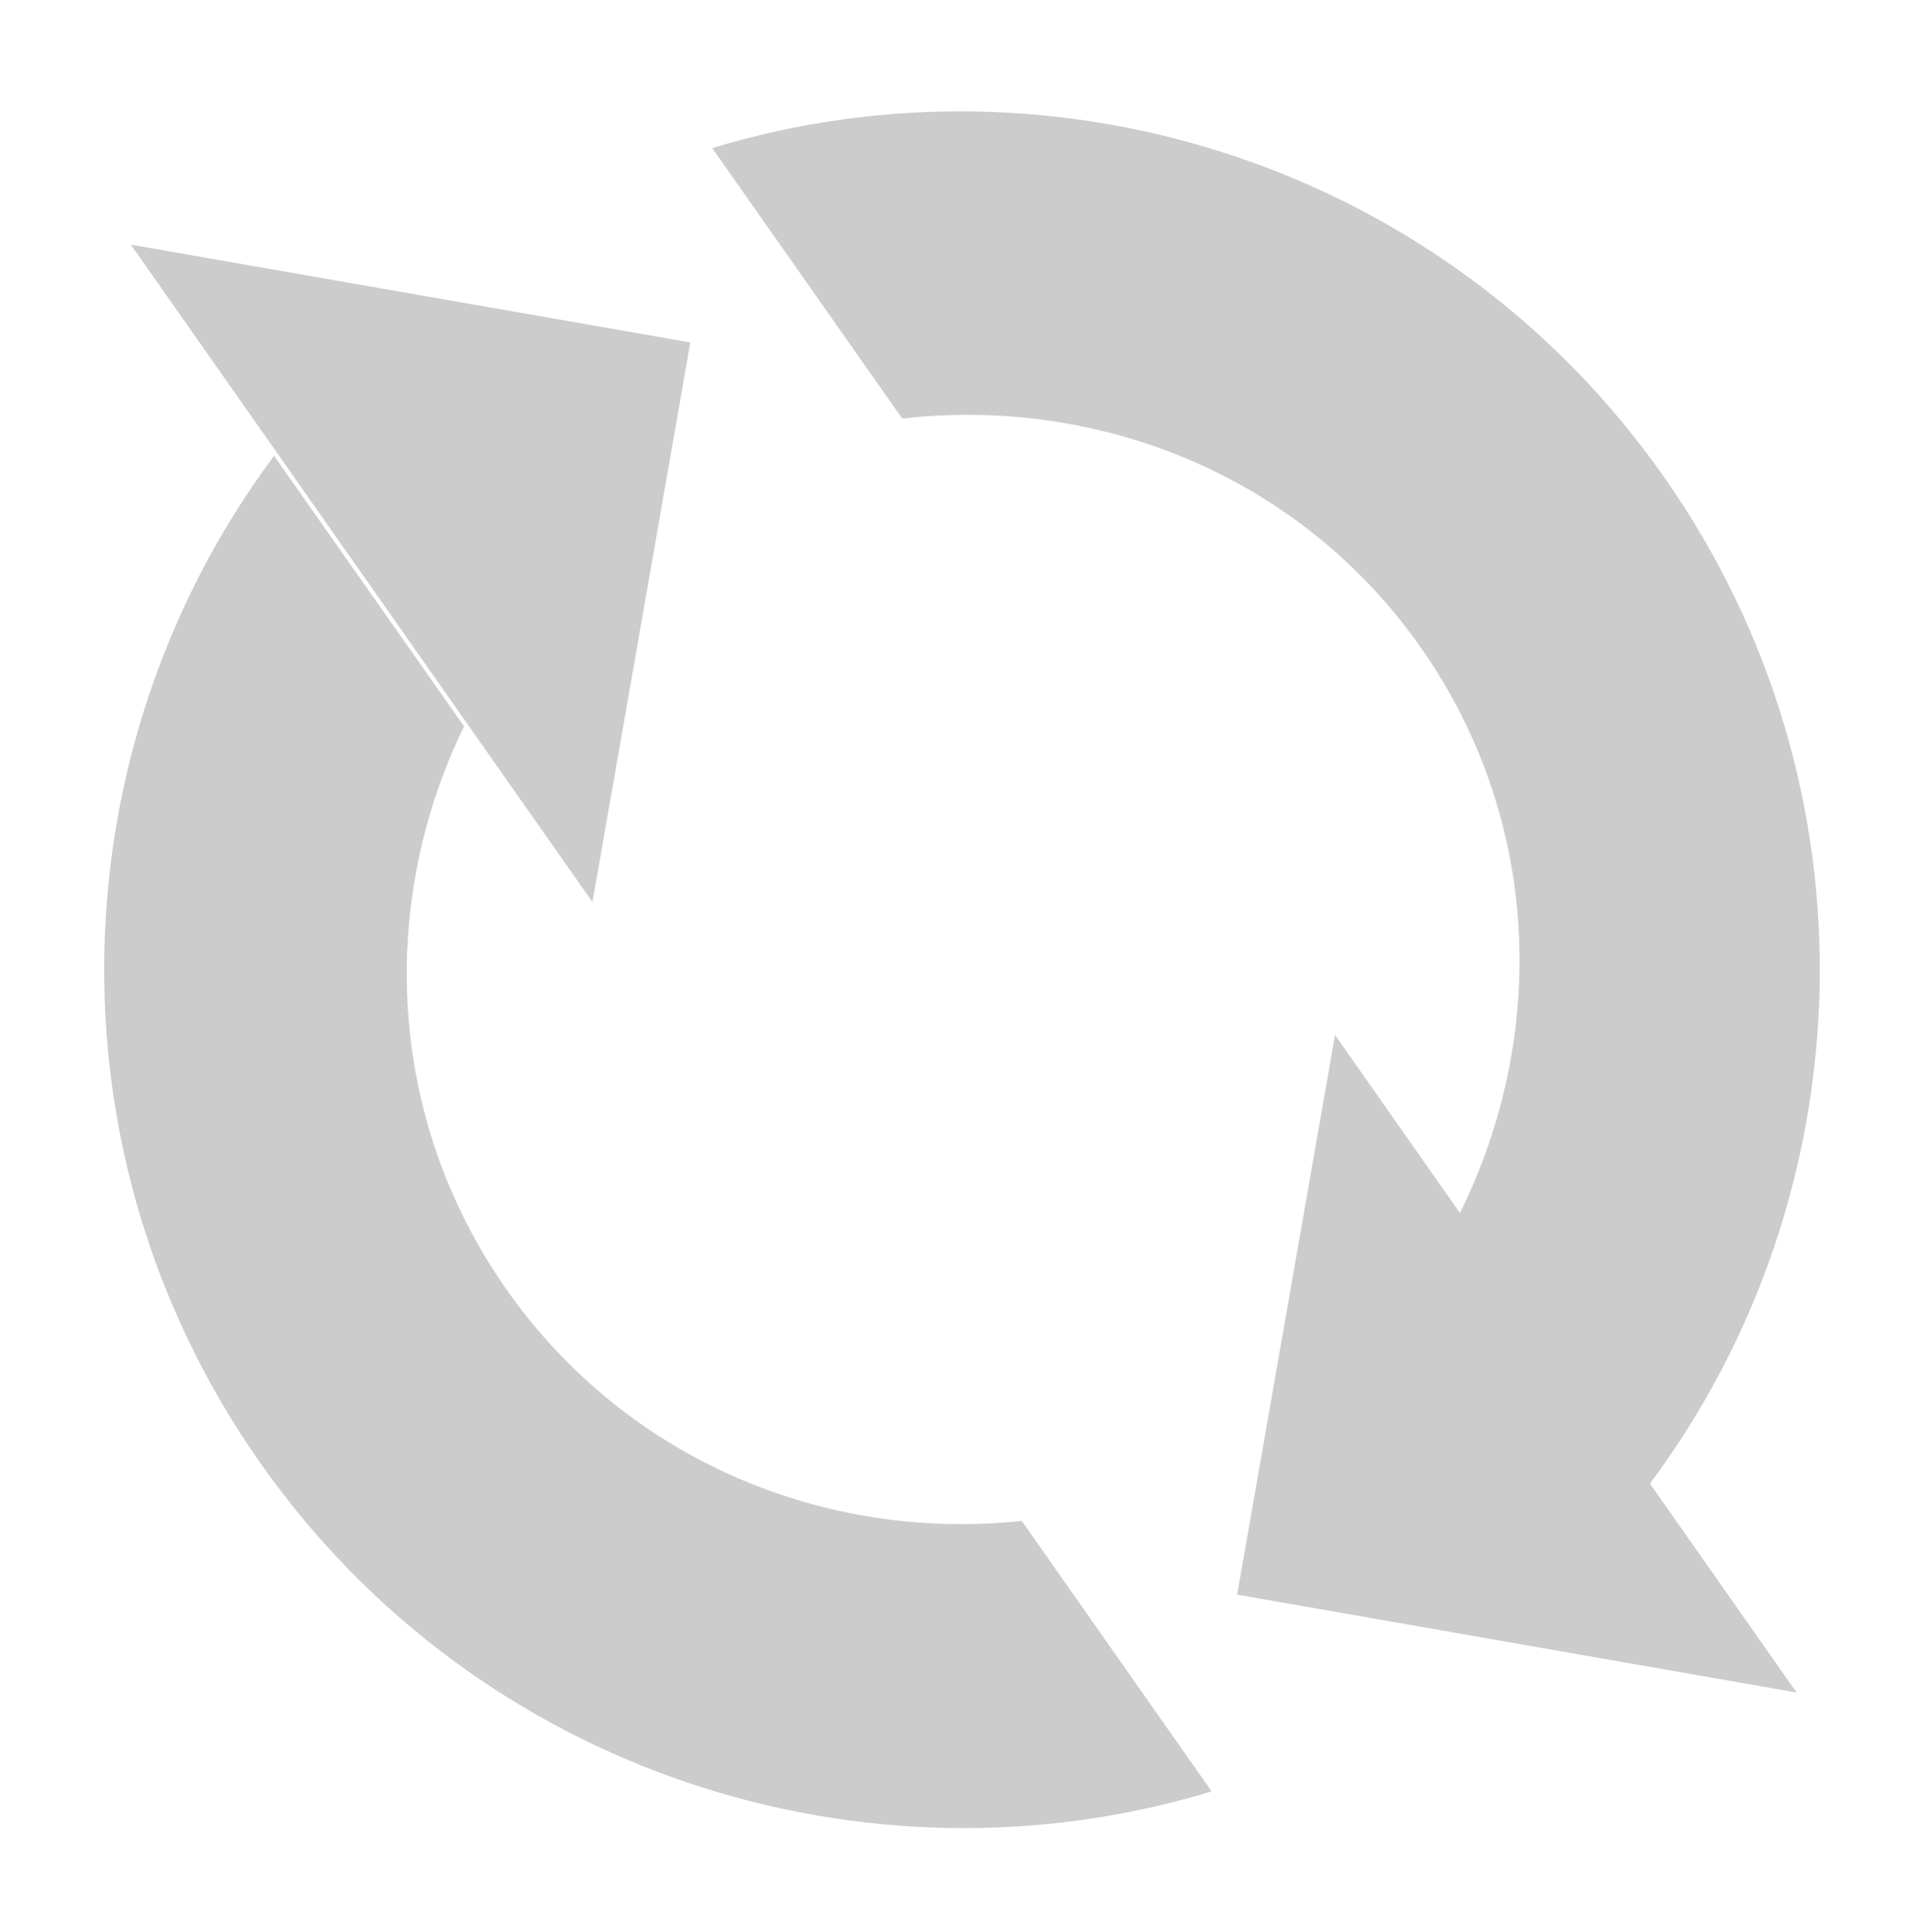 <?xml version="1.0" encoding="UTF-8" standalone="no"?>
<!-- Created with Inkscape (http://www.inkscape.org/) -->

<svg
   xmlns:dc="http://purl.org/dc/elements/1.1/"
   xmlns:cc="http://creativecommons.org/ns#"
   xmlns:rdf="http://www.w3.org/1999/02/22-rdf-syntax-ns#"
   xmlns:svg="http://www.w3.org/2000/svg"
   xmlns="http://www.w3.org/2000/svg"
   xmlns:sodipodi="http://sodipodi.sourceforge.net/DTD/sodipodi-0.dtd"
   xmlns:inkscape="http://www.inkscape.org/namespaces/inkscape"
   version="1.1"
   width="16.05"
   height="16.062"
   id="svg7384"
   inkscape:version="0.48.4 r9939"
   sodipodi:docname="emblem-synchronizing-symbolic.svg">
  <sodipodi:namedview
     pagecolor="#ffffff"
     bordercolor="#666666"
     borderopacity="1"
     objecttolerance="10"
     gridtolerance="10"
     guidetolerance="10"
     inkscape:pageopacity="0"
     inkscape:pageshadow="2"
     inkscape:window-width="1280"
     inkscape:window-height="748"
     id="namedview190448"
     showgrid="true"
     showguides="true"
     inkscape:guide-bbox="true"
     inkscape:zoom="23.420545"
     inkscape:cx="6.6127515"
     inkscape:cy="8.0310001"
     inkscape:window-x="0"
     inkscape:window-y="0"
     inkscape:window-maximized="1"
     inkscape:current-layer="svg7384">
    <sodipodi:guide
       orientation="0,1"
       position="8,8"
       id="guide2983" />
    <sodipodi:guide
       orientation="1,0"
       position="8,8"
       id="guide2985" />
    <inkscape:grid
       type="xygrid"
       id="grid3760" />
  </sodipodi:namedview>
  <title
     id="title9167">Gnome Symbolic Icon Theme</title>
  <defs
     id="defs10" />
  <path
     id="path2987"
     style="fill:#cccccc;fill-rule:evenodd;stroke:none"
     d="M 5.741,2.847 1.088,2.034 4.927,7.5 5.741,2.847 z M 2.279,3.79 C 0.486,6.193 0.348,9.576 2.163,12.161 c 1.816,2.585 5.045,3.604 7.913,2.733 L 8.497,12.645 C 6.879,12.818 5.218,12.152 4.213,10.722 3.209,9.292 3.146,7.502 3.859,6.039 L 2.279,3.79 z M 13.837,3.964 C 12.021,1.378 8.792,0.36 5.923,1.231 L 7.503,3.48 c 1.631,-0.186 3.305,0.469 4.312,1.903 1.007,1.435 1.055,3.231 0.326,4.702 L 11.102,8.605 10.288,13.258 l 4.653,0.814 -1.22,-1.737 c 1.793,-2.403 1.931,-5.786 0.116,-8.371 z"
     inkscape:connector-curvature="0" />
  <rect
     style="fill:none;fill-rule:evenodd;stroke:none;stroke-width:1px;stroke-linecap:butt;stroke-linejoin:miter;stroke-opacity:1"
     id="rect3762"
     width="16"
     height="16"
     x="0"
     y="0.062"
     ry="1" />
</svg>
